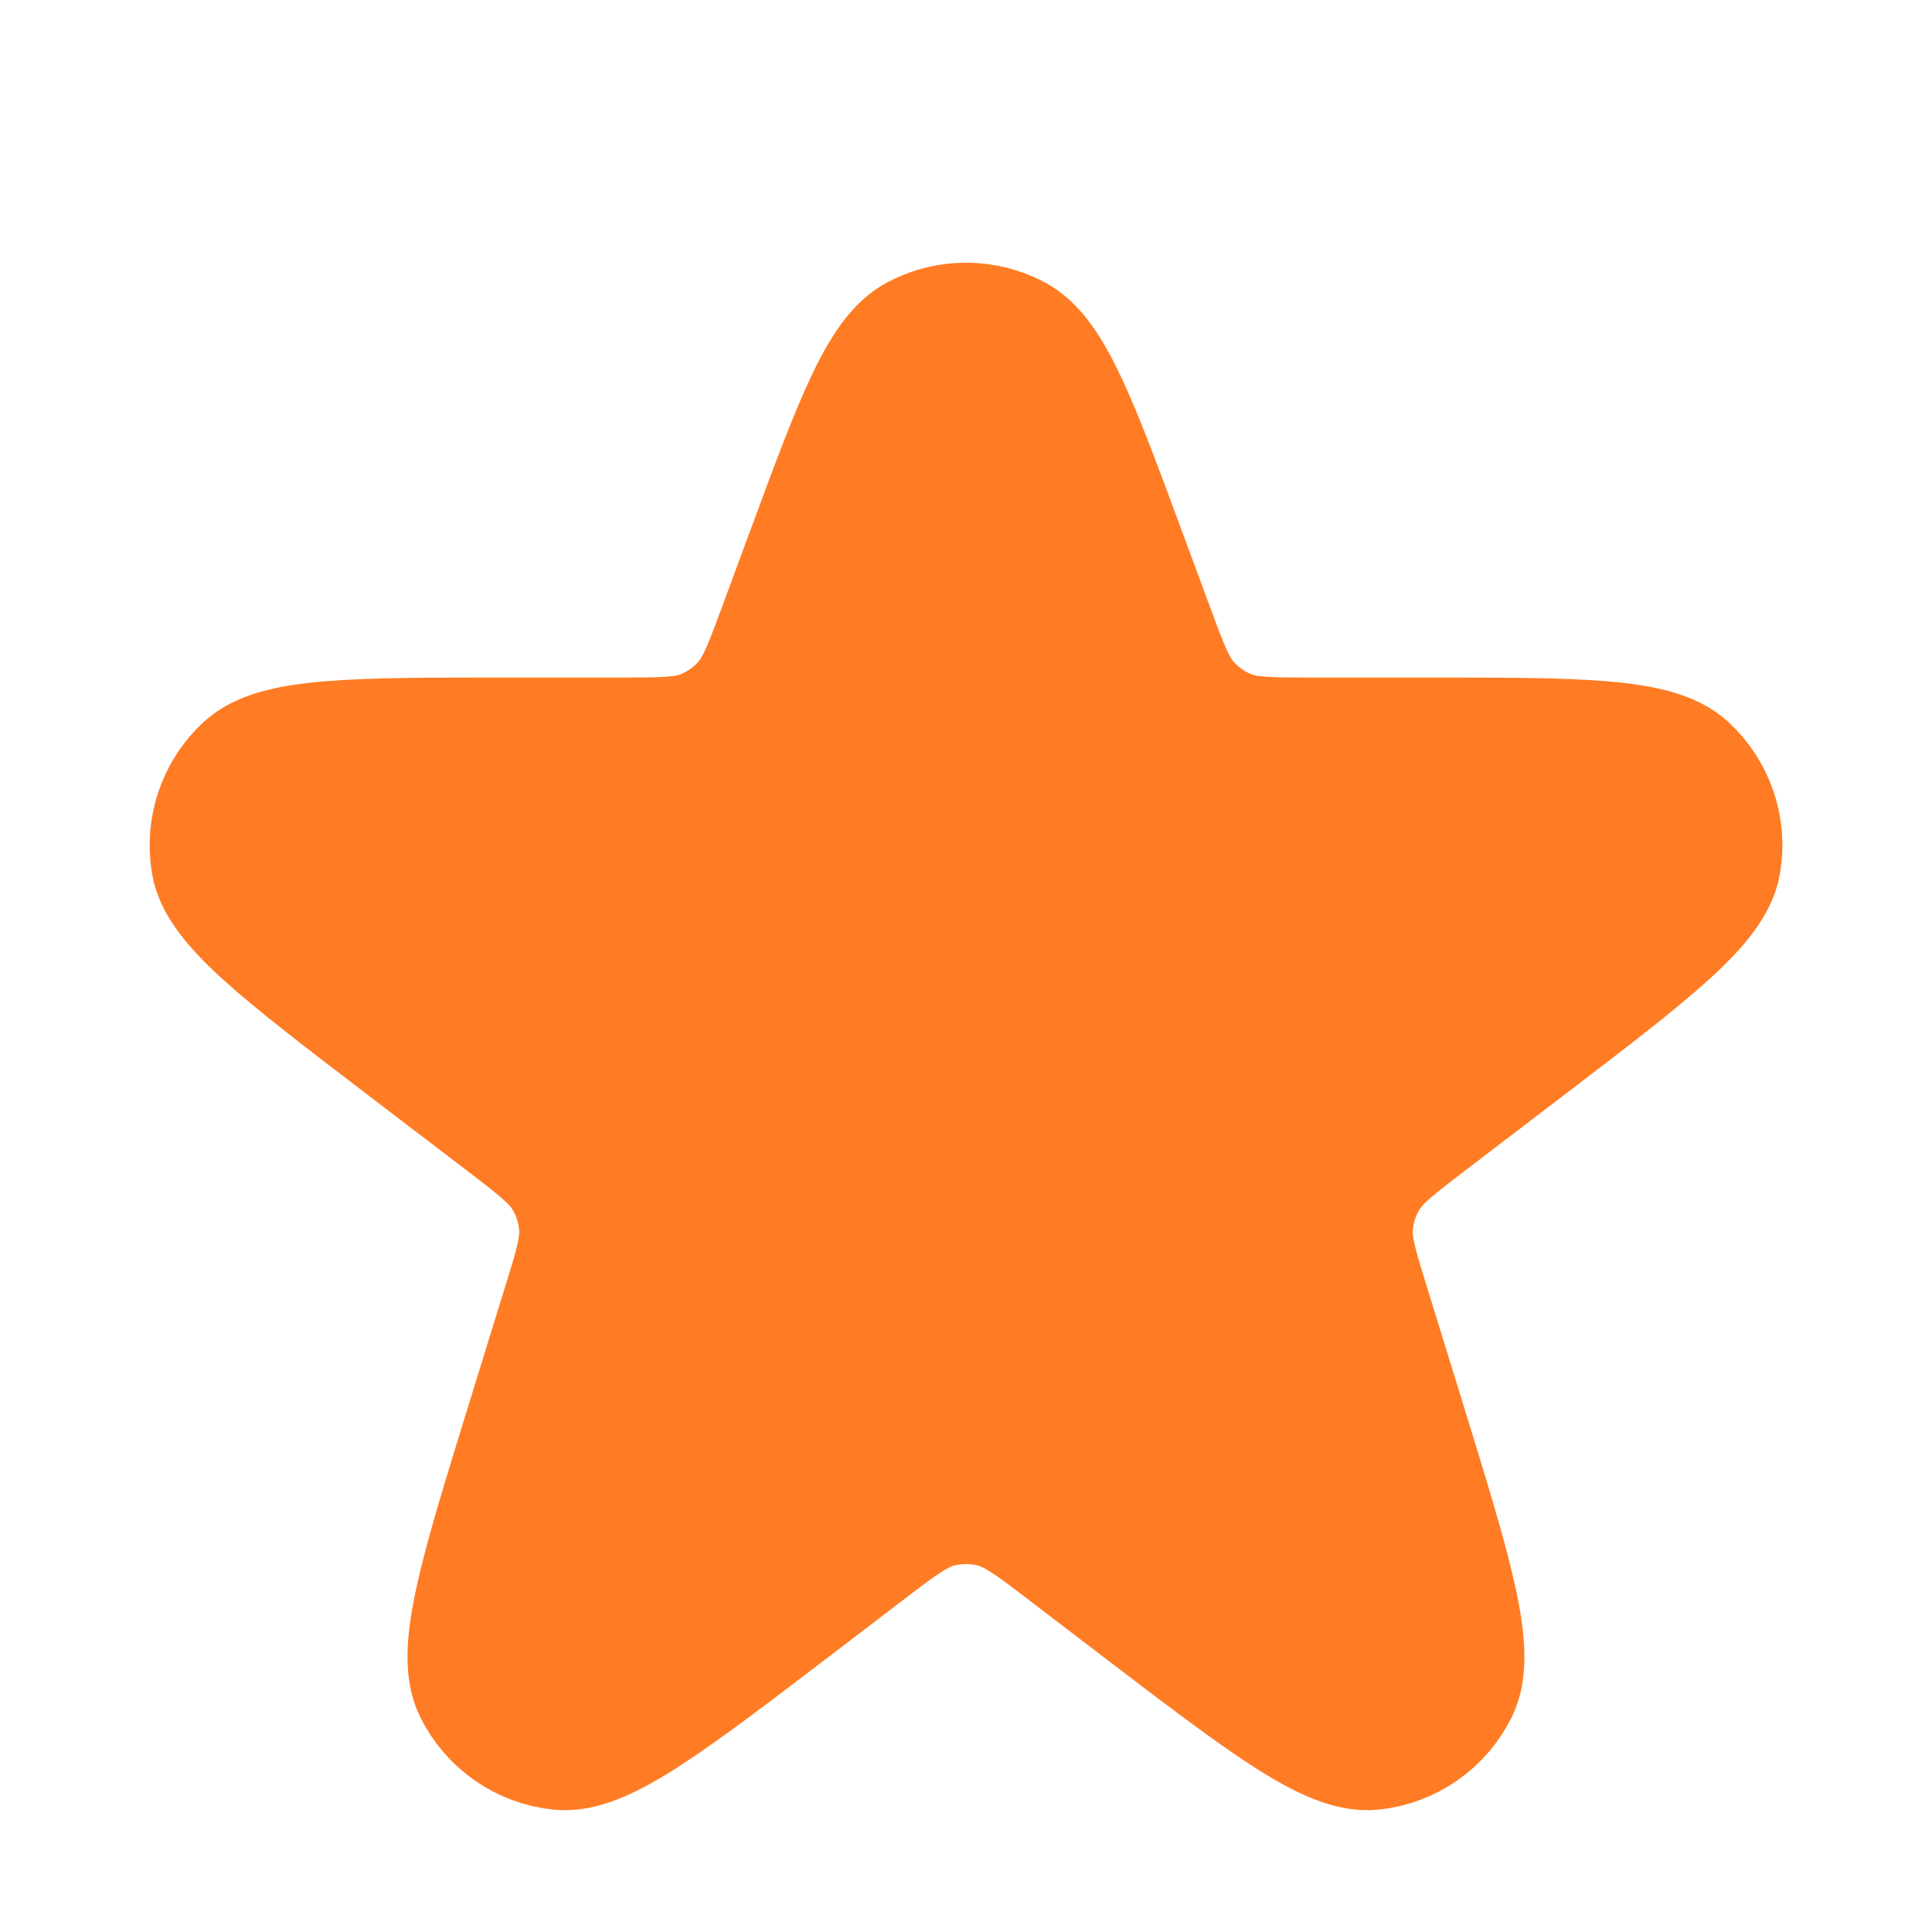<svg width="16" height="16" viewBox="0 0 16 16" fill="none" xmlns="http://www.w3.org/2000/svg">
    <path d="M6.666 4.611C7.078 3.496 7.284 2.938 7.584 2.779C7.844 2.641 8.156 2.641 8.416 2.779C8.716 2.938 8.922 3.496 9.334 4.611L9.545 5.182C9.669 5.517 9.731 5.685 9.839 5.808C9.934 5.917 10.055 6.001 10.19 6.053C10.344 6.111 10.522 6.111 10.879 6.111H11.796C13.079 6.111 13.72 6.111 13.976 6.348C14.197 6.553 14.3 6.855 14.248 7.152C14.188 7.495 13.679 7.885 12.659 8.664L11.844 9.286C11.56 9.503 11.418 9.612 11.332 9.752C11.255 9.875 11.211 10.015 11.201 10.16C11.19 10.324 11.243 10.495 11.349 10.836L11.631 11.749C12.028 13.037 12.227 13.681 12.072 13.998C11.937 14.272 11.671 14.458 11.367 14.489C11.015 14.526 10.48 14.117 9.408 13.299L8.863 12.883C8.554 12.646 8.4 12.528 8.229 12.483C8.079 12.443 7.921 12.443 7.771 12.483C7.6 12.528 7.446 12.646 7.137 12.883L6.592 13.299C5.52 14.117 4.985 14.526 4.633 14.489C4.329 14.458 4.063 14.272 3.928 13.998C3.772 13.681 3.971 13.037 4.369 11.749L4.651 10.836C4.757 10.495 4.81 10.324 4.799 10.16C4.789 10.015 4.745 9.875 4.668 9.752C4.582 9.612 4.44 9.503 4.156 9.286L3.341 8.664C2.321 7.885 1.811 7.495 1.752 7.152C1.701 6.855 1.803 6.553 2.024 6.348C2.28 6.111 2.921 6.111 4.205 6.111H5.121C5.478 6.111 5.656 6.111 5.81 6.053C5.945 6.001 6.066 5.917 6.161 5.808C6.269 5.685 6.331 5.517 6.455 5.182L6.666 4.611Z" fill="#FF7C24" stroke="#FF7C24" stroke-linejoin="round"/>
</svg>
